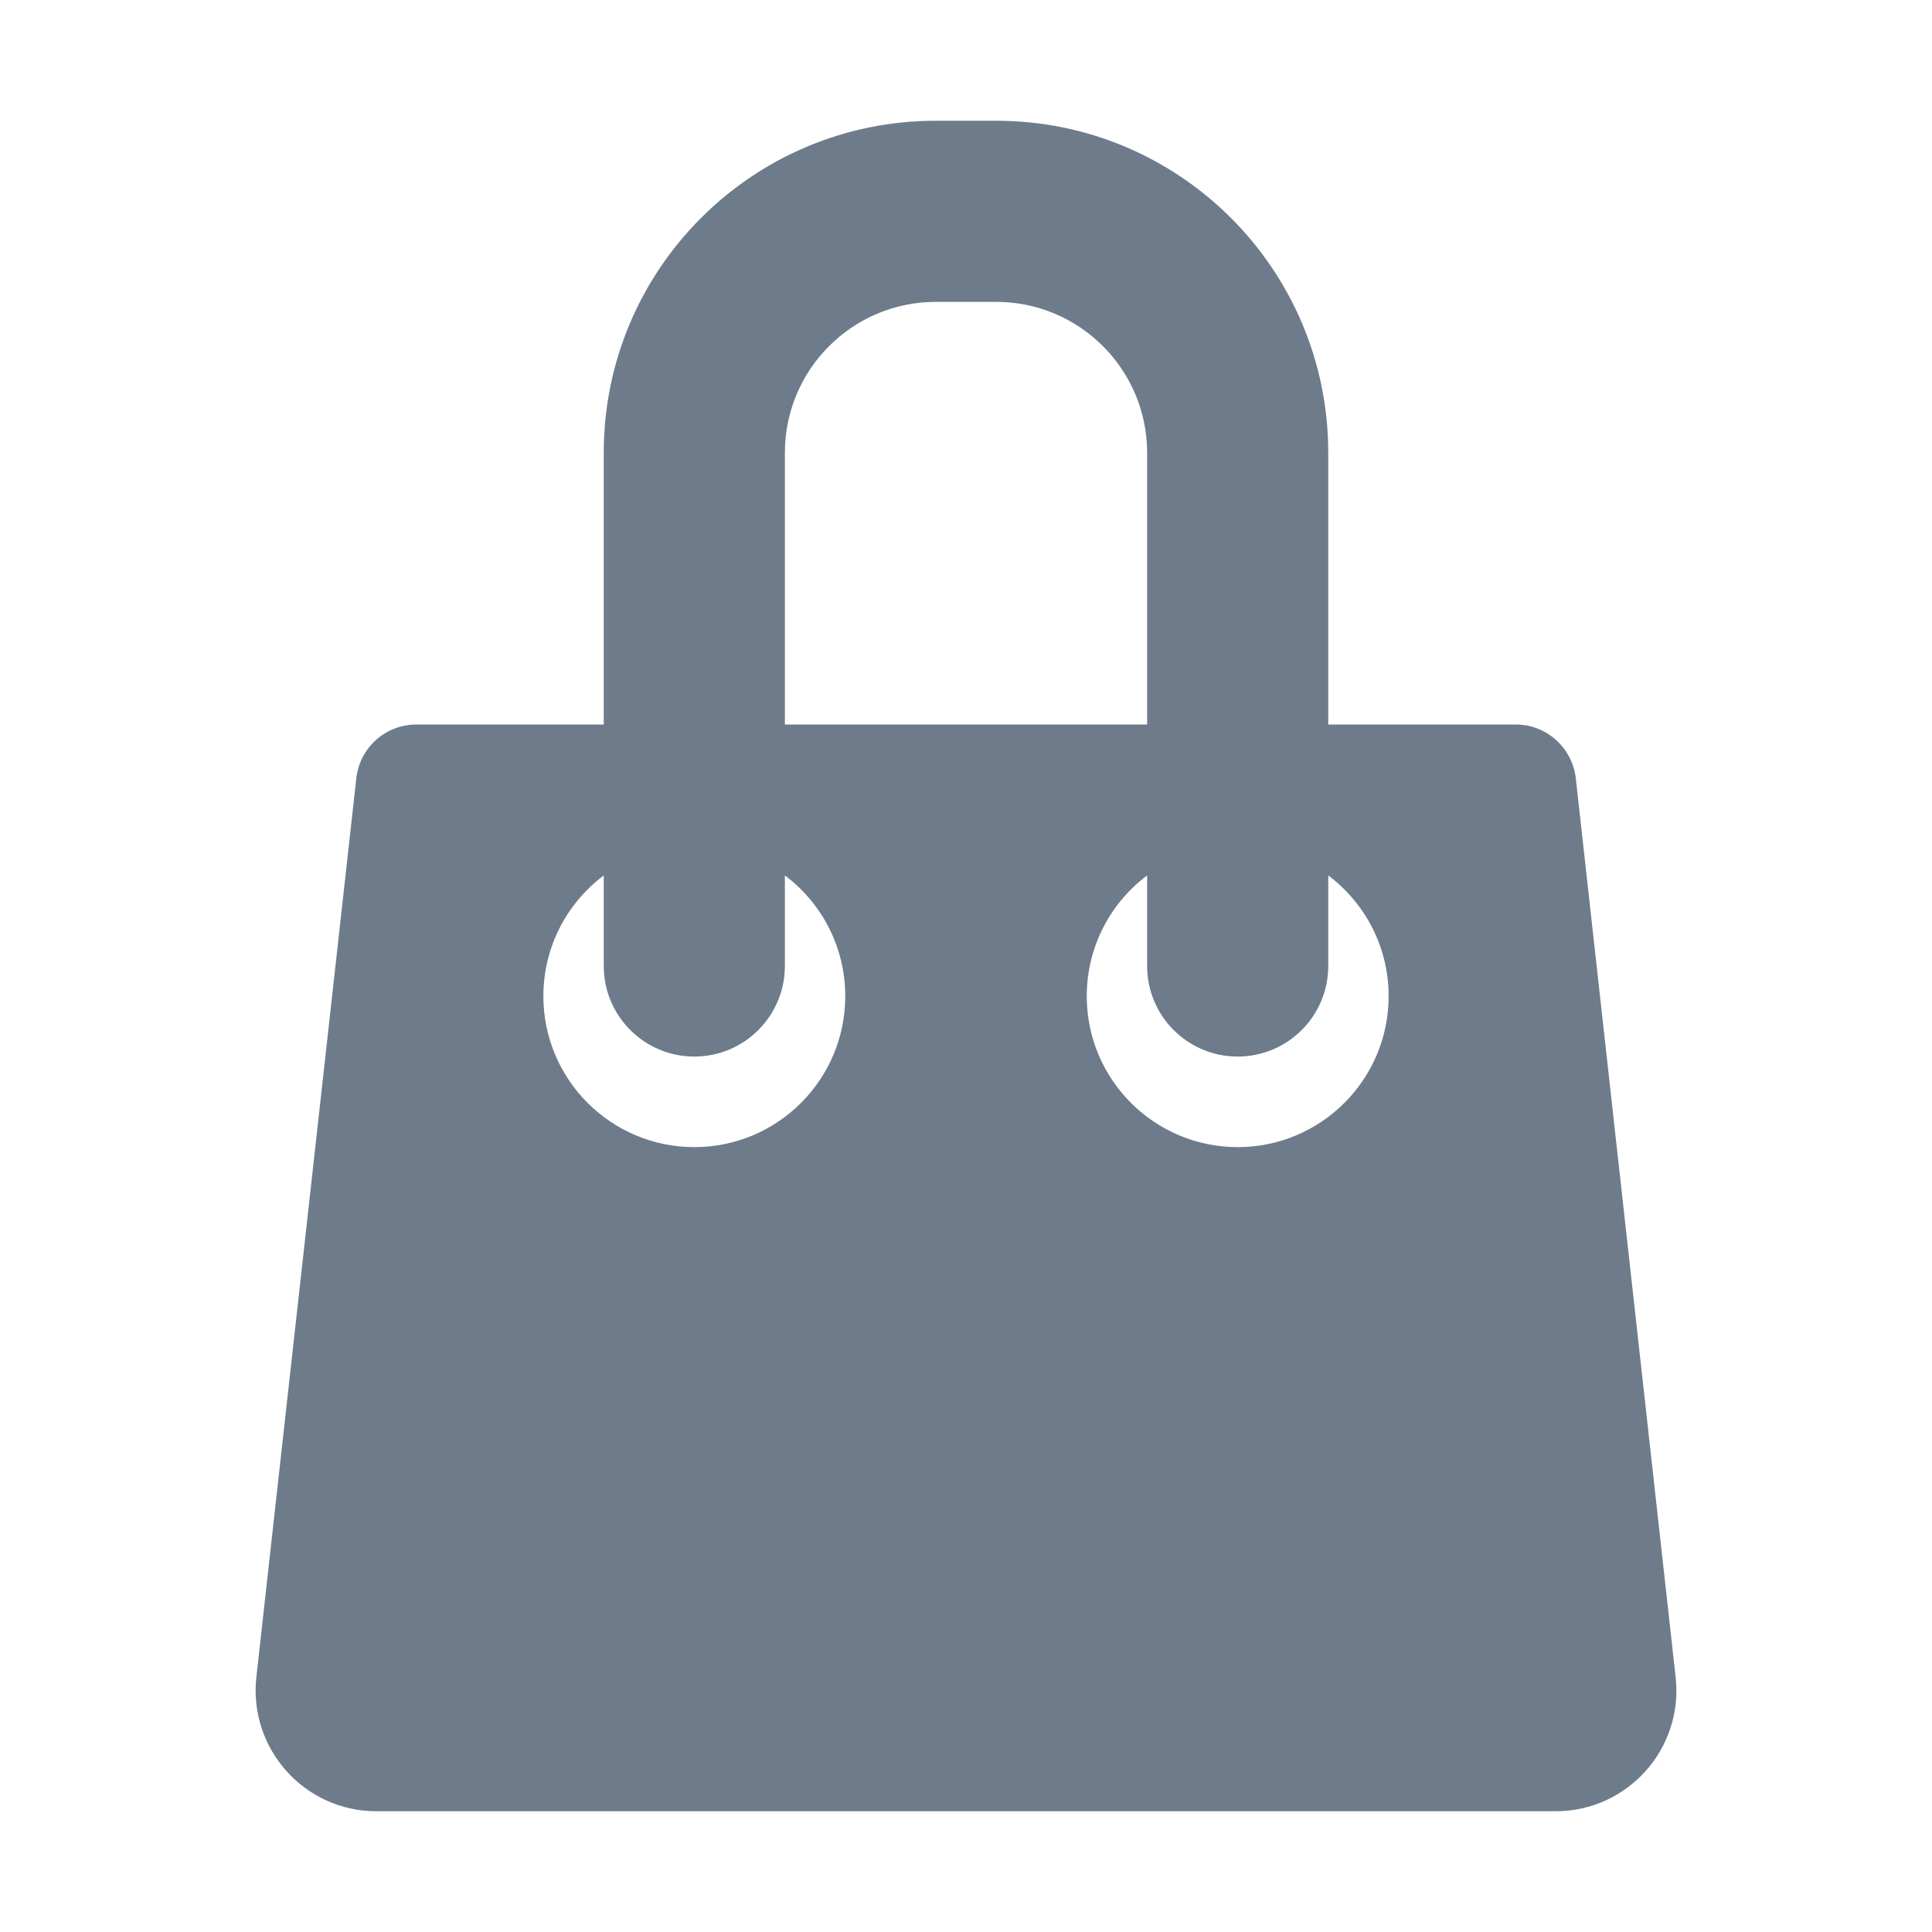 <?xml version="1.0" encoding="UTF-8" standalone="no"?>
<svg
  xmlns="http://www.w3.org/2000/svg"
  version="1.1"
  viewBox="0 0 16 16"
  height="16"
  width="16"
  fill="#6e7b8b"
  id="Basket_6e7b8b">
  <path clip-rule="evenodd" d="M5 6V3.75C5 2.231 6.231 1 7.75 1H8.25C9.769 1 11 2.231 11 3.75V6H12.553C12.807 6 13.021 6.192 13.05 6.445L13.877 13.89C13.943 14.482 13.479 15 12.883 15H3.117C2.521 15 2.058 14.482 2.123 13.89L2.951 6.445C2.979 6.192 3.193 6 3.448 6H5ZM6.5 3.75C6.5 3.06 7.06 2.5 7.75 2.5H8.25C8.94 2.5 9.5 3.06 9.5 3.75V6H6.5V3.75ZM5 7.25V8C5 8.414 5.336 8.75 5.75 8.75C6.164 8.75 6.5 8.414 6.5 8V7.25C6.804 7.478 7 7.841 7 8.25C7 8.94 6.44 9.5 5.75 9.5C5.06 9.5 4.5 8.94 4.5 8.25C4.5 7.841 4.696 7.478 5 7.25ZM9.5 7.25V8C9.5 8.414 9.836 8.75 10.25 8.75C10.664 8.75 11 8.414 11 8V7.25C11.304 7.478 11.5 7.841 11.5 8.25C11.5 8.94 10.94 9.5 10.25 9.5C9.56 9.5 9 8.94 9 8.25C9 7.841 9.196 7.478 9.5 7.25Z" fill-rule="evenodd"></path>
</svg>